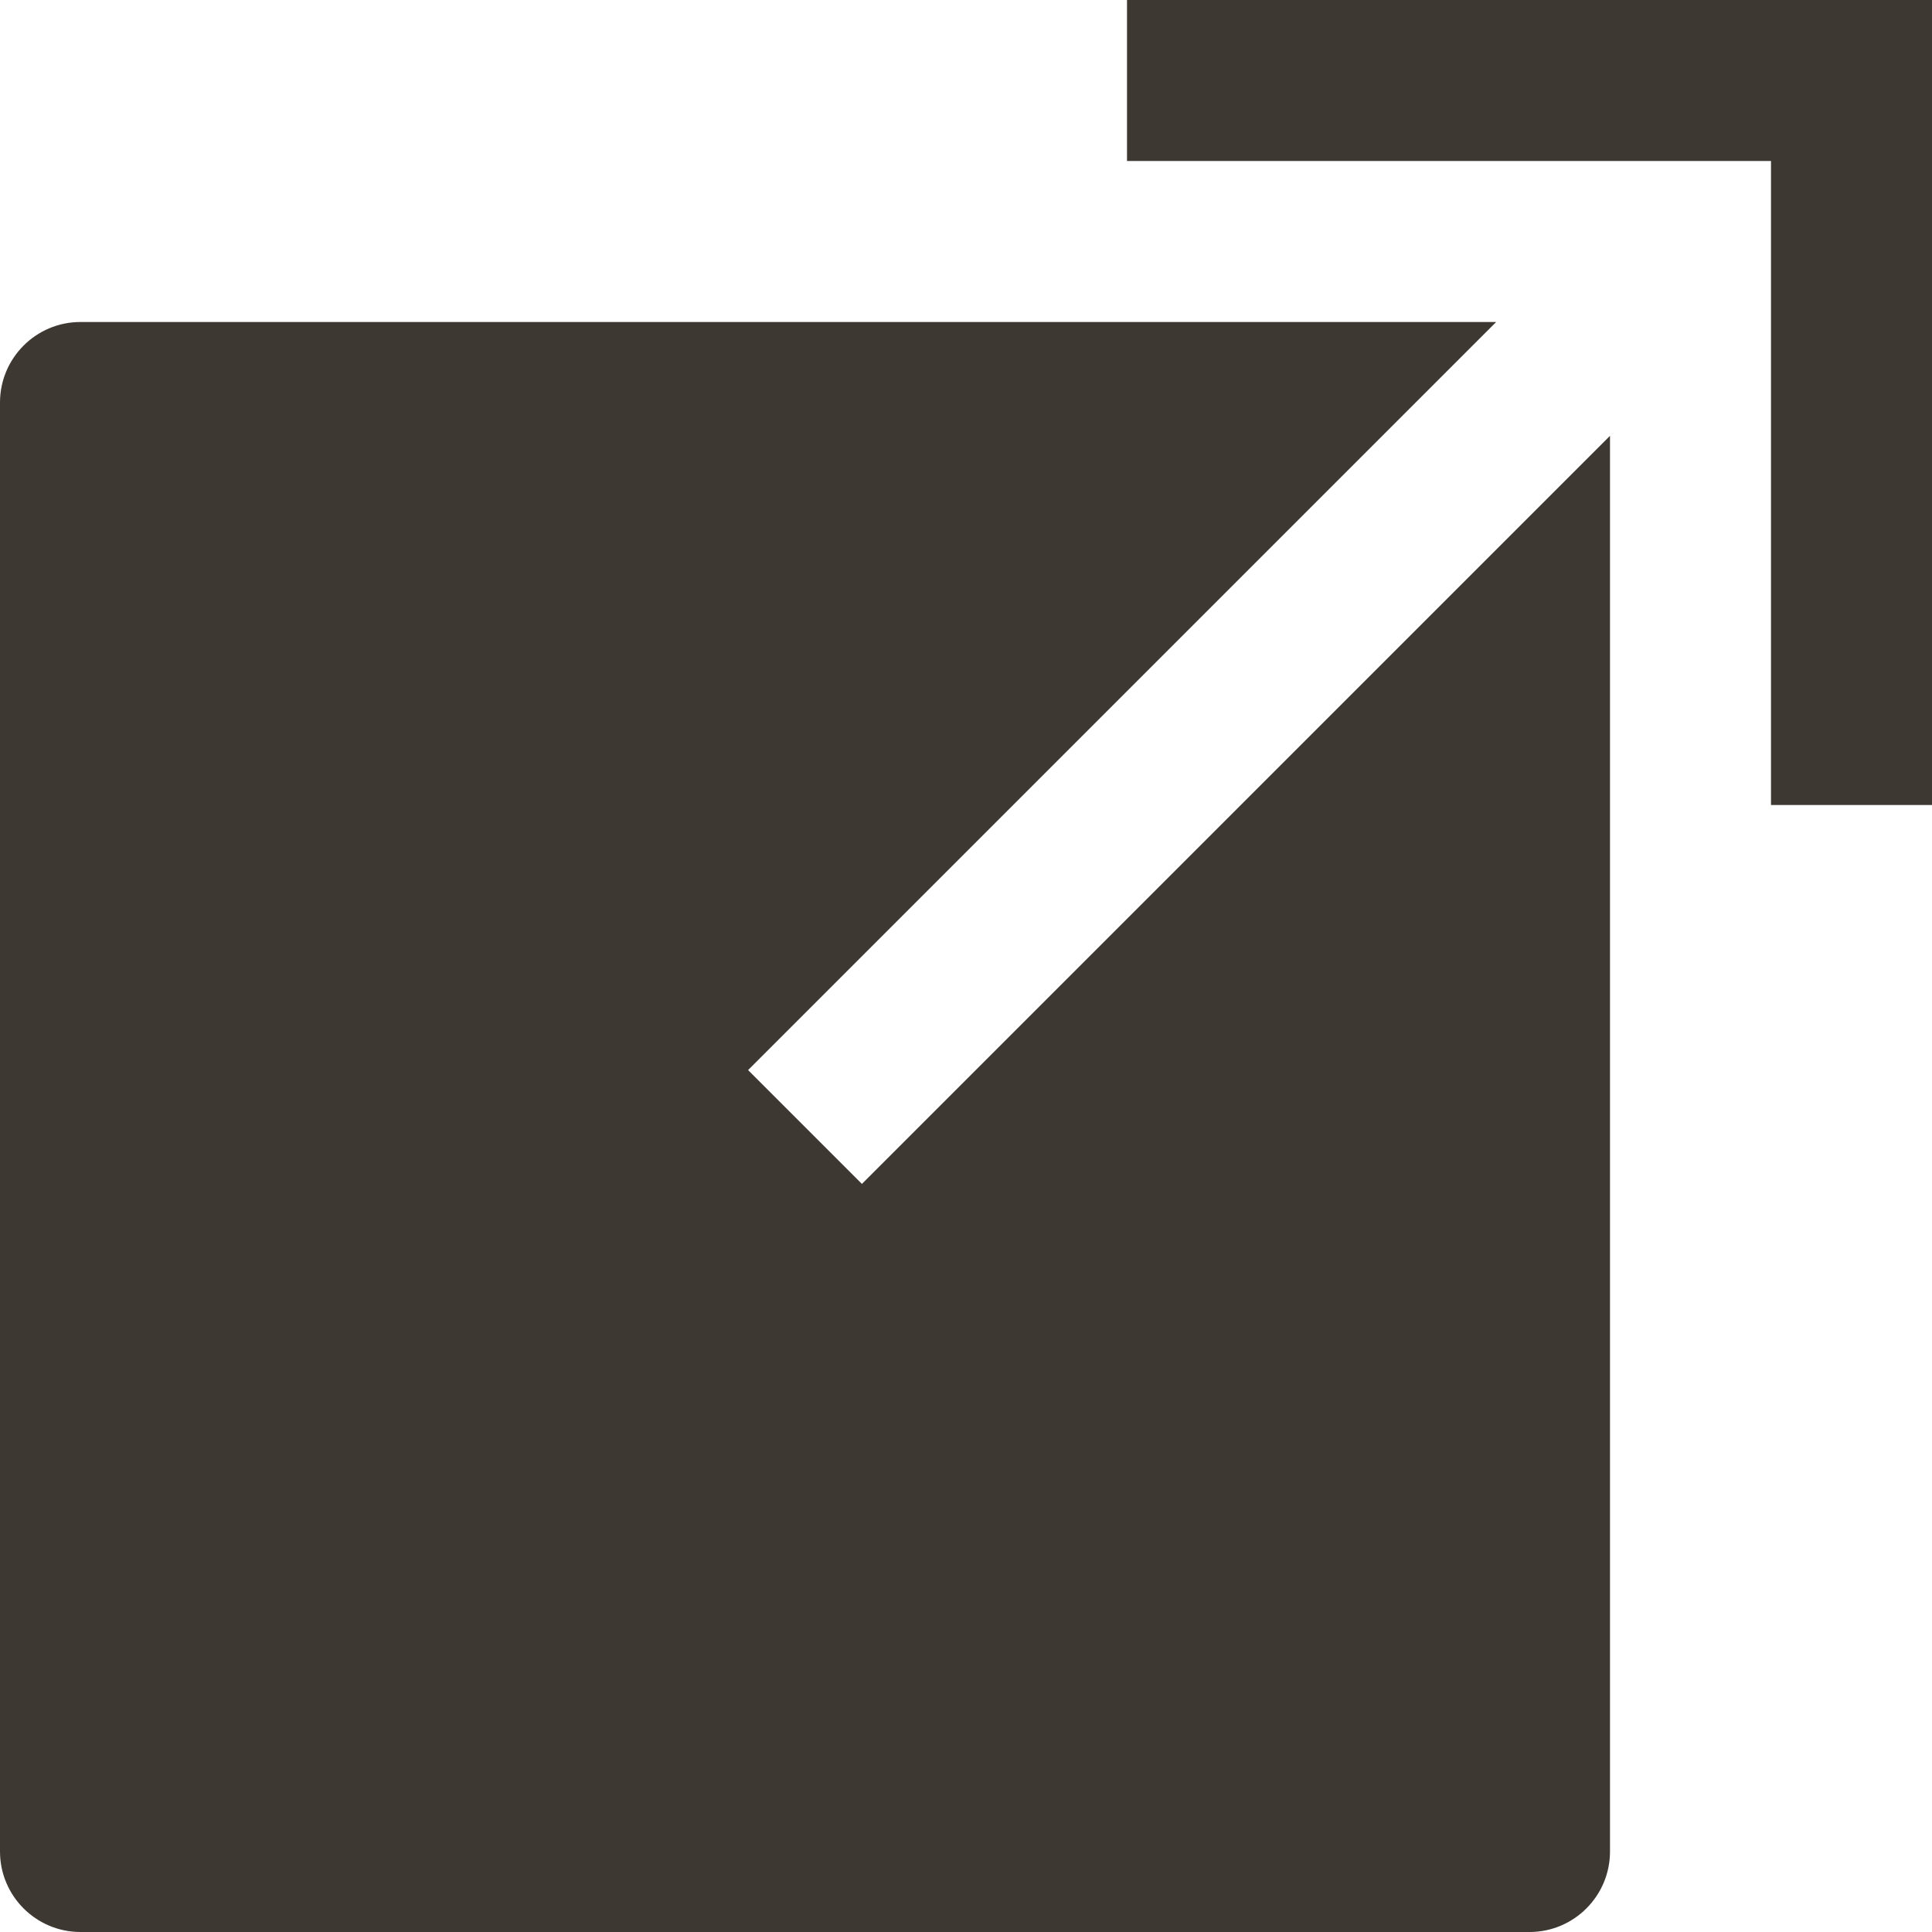 <svg width="24" height="24" viewBox="0 0 24 24" fill="none" xmlns="http://www.w3.org/2000/svg">
<path fill-rule="evenodd" clip-rule="evenodd" d="M14 2H22V10H24V0H14V2ZM9.293 13.293L18.586 4H1C0.448 4 0 4.448 0 5V23C0 23.552 0.448 24 1 24H19C19.552 24 20 23.552 20 23V5.414L10.707 14.707L9.293 13.293Z" fill="#3E3832"/>
</svg>
